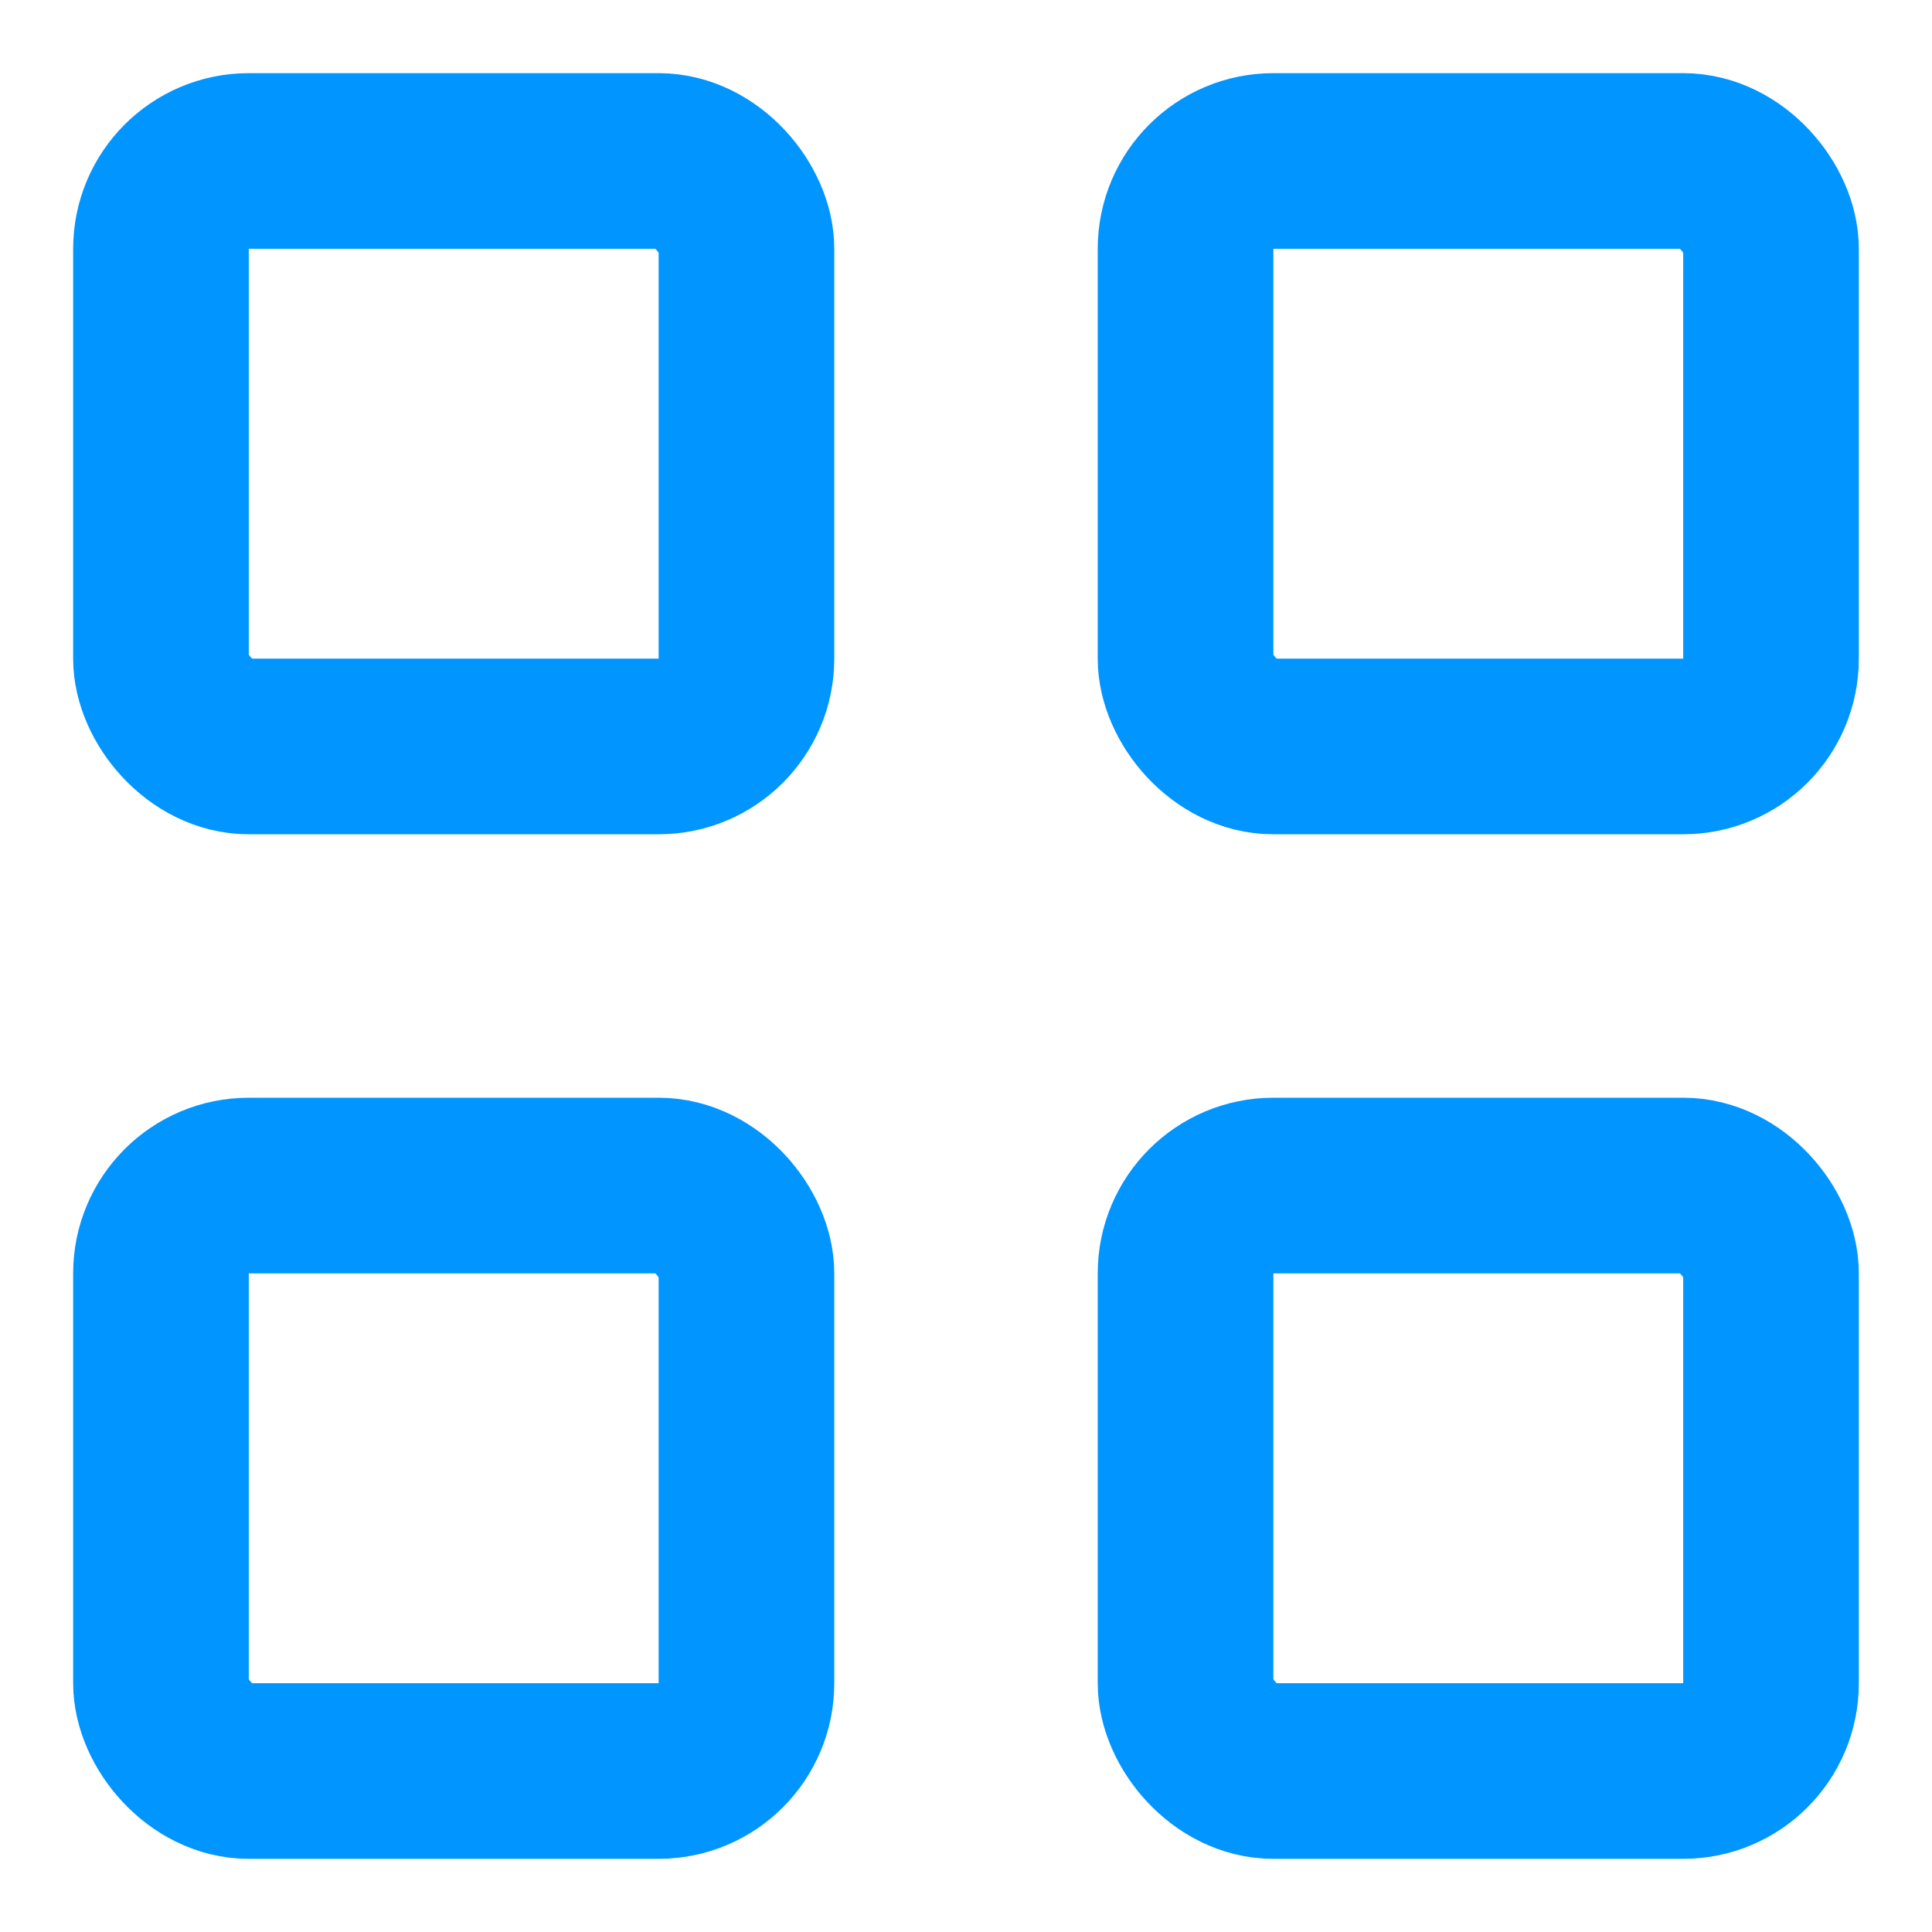 <svg width="22" height="22" viewBox="0 0 22 22" fill="none" xmlns="http://www.w3.org/2000/svg">
<rect x="1.833" y="1.833" width="6.667" height="6.667" rx="1" stroke="#0095FF" stroke-width="2"/>
<rect x="13.5" y="1.833" width="6.667" height="6.667" rx="1" stroke="#0095FF" stroke-width="2"/>
<rect x="1.833" y="13.5" width="6.667" height="6.667" rx="1" stroke="#0095FF" stroke-width="2"/>
<rect x="13.5" y="13.5" width="6.667" height="6.667" rx="1" stroke="#0095FF" stroke-width="2"/>
</svg>
